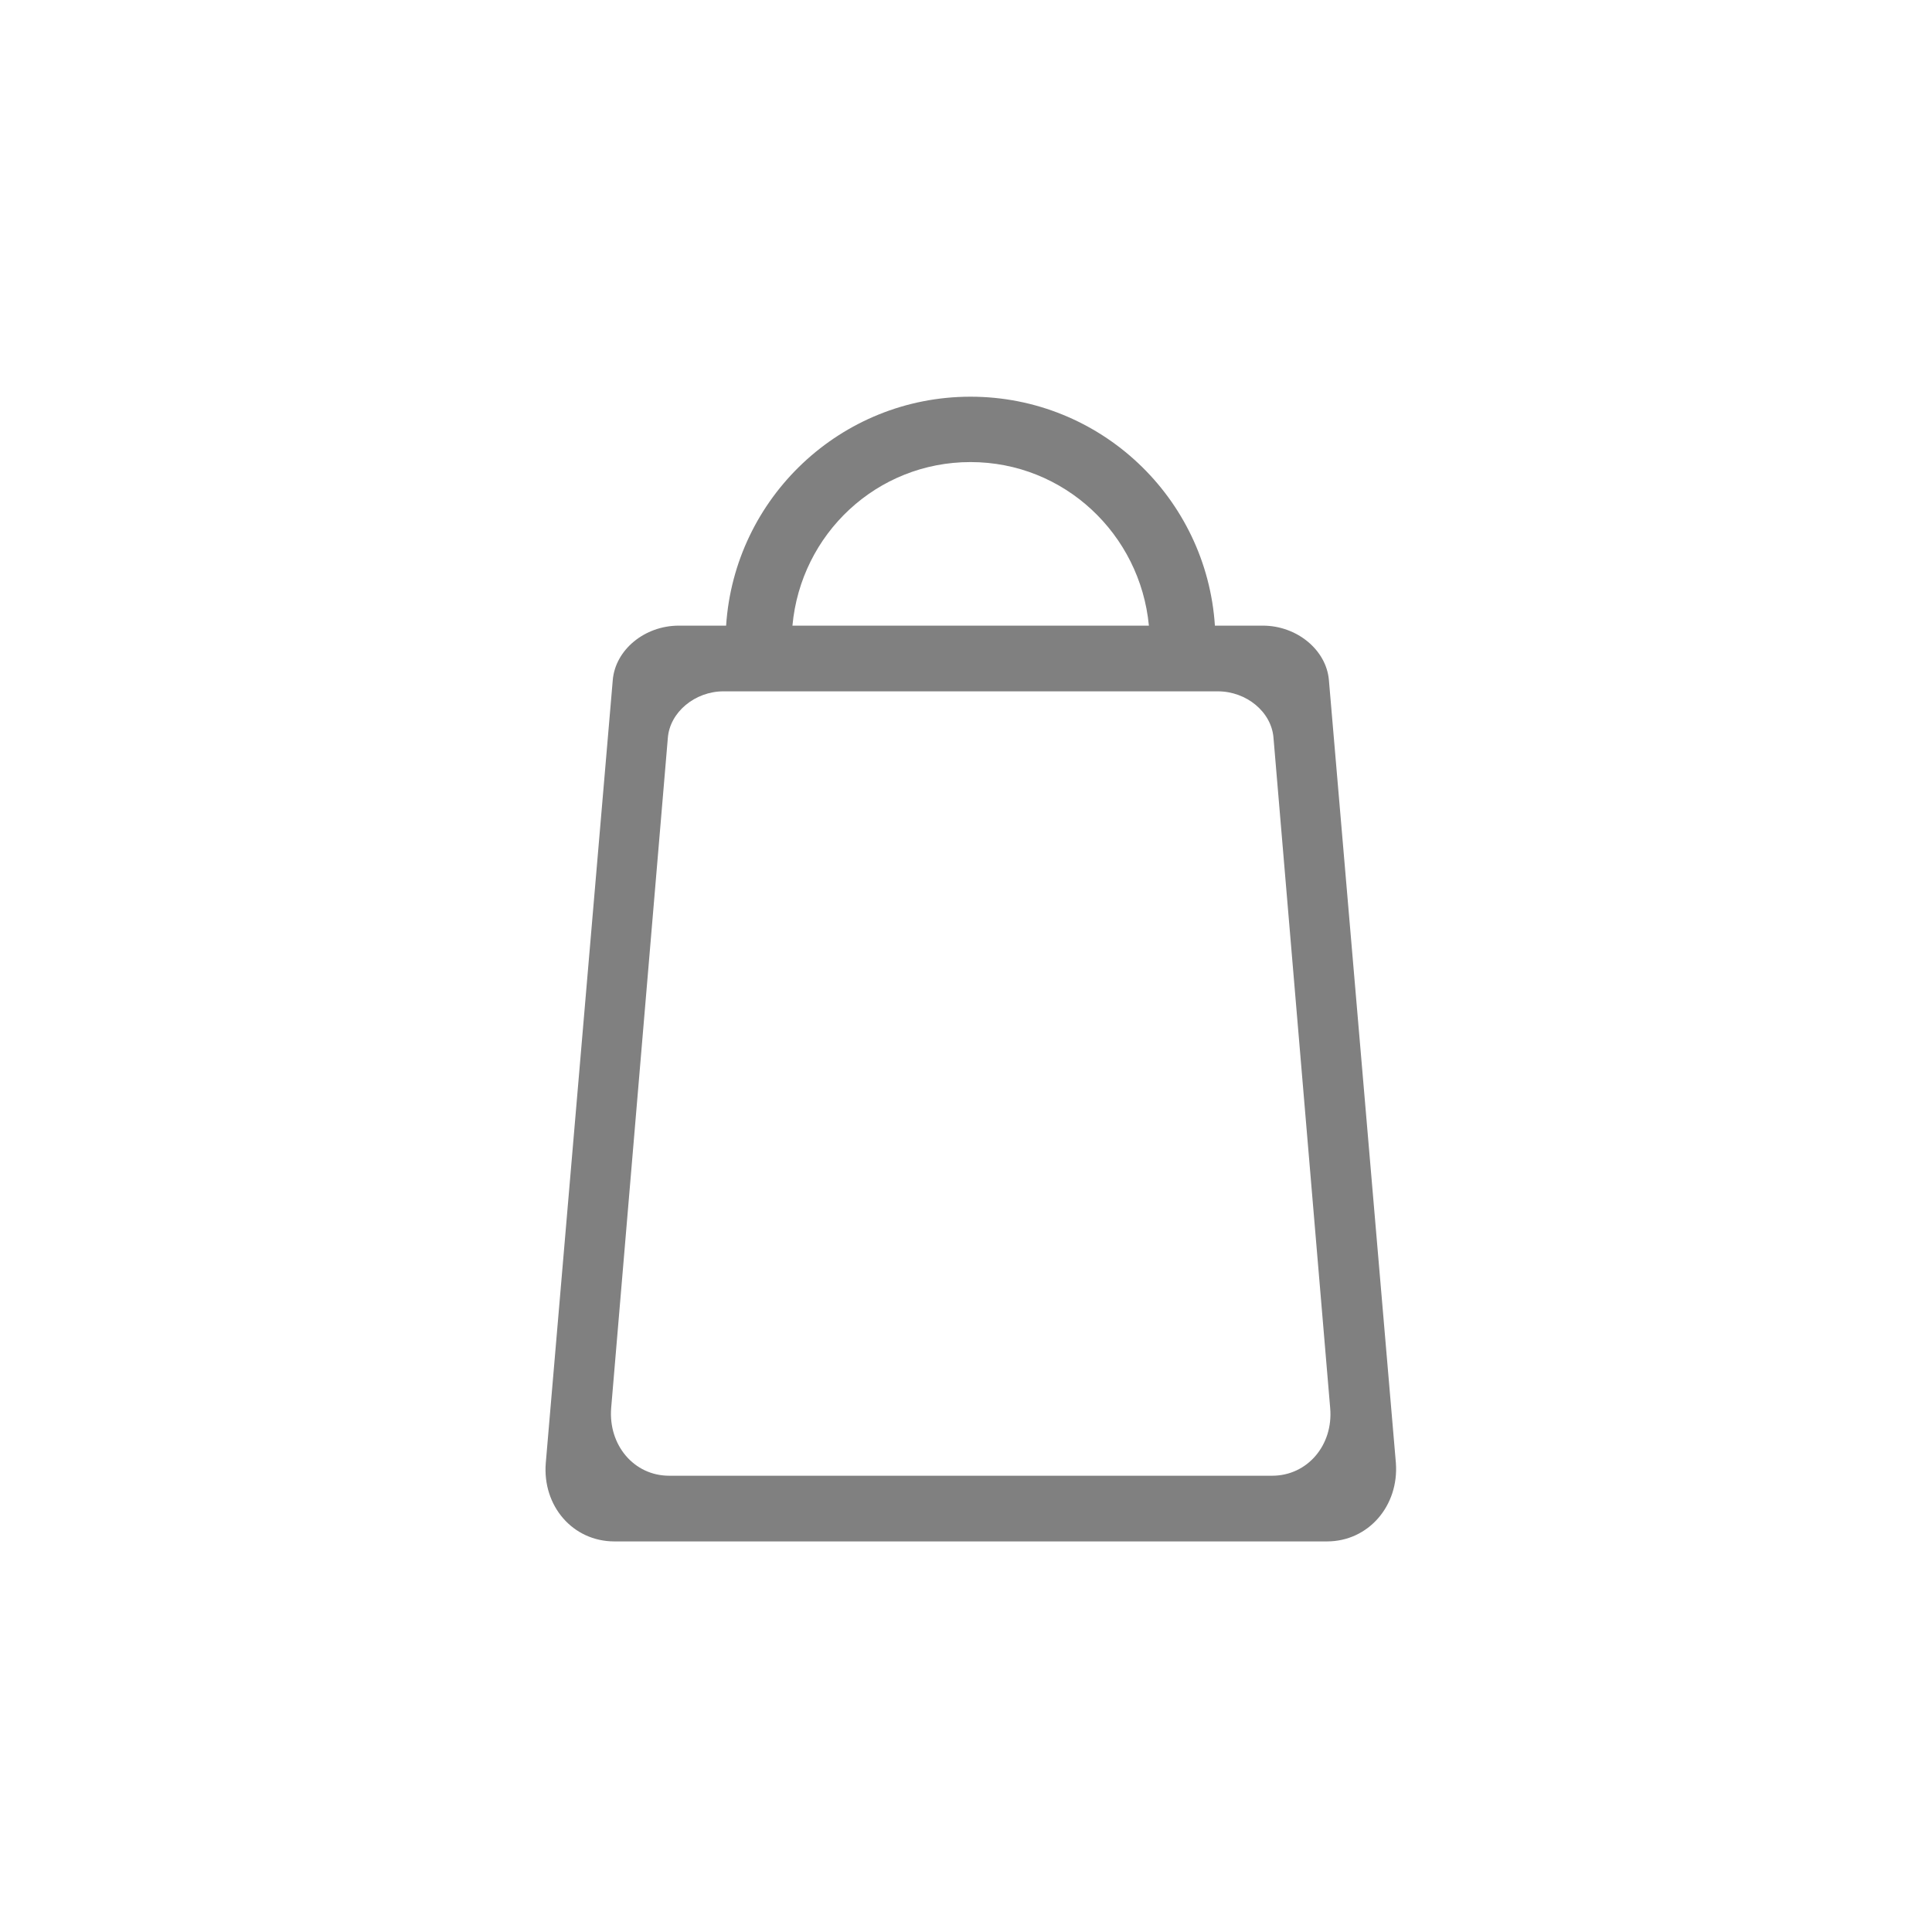 <svg xmlns="http://www.w3.org/2000/svg" xmlns:xlink="http://www.w3.org/1999/xlink" viewBox="0 0 600 600"  xml:space="preserve">
<style type="text/css">
	.st0{display:none;fill-rule:evenodd;clip-rule:evenodd;fill:#808080;}
	.st1{fill-rule:evenodd;clip-rule:evenodd;fill:#808080;}
</style>
<path class="st0" d="M317.9,236.9V446c35.1,4,62.5,16.9,71.5,33.3H200.3c10-18.2,42.6-32,83-34.2V236.9
	c-100.1-2.6-178.7-27.3-178.7-57.4c0-31.8,87.8-57.7,196-57.7s196,25.8,196,57.7C496.7,209.6,418.1,234.3,317.9,236.9z M300.6,144.9
	c-89.2,0-161.4,15.5-161.4,34.6c0,19.1,72.3,34.6,161.4,34.6s161.4-15.5,161.4-34.6C462.1,160.4,389.8,144.9,300.6,144.9z"/>
<path class="st1" d="M412.1,478.7H190.8c-12.9,0-22.4-11-21.3-24.4l20.8-243.1c0.8-9.4,9.9-16.9,20.5-16.9h14.7
	c2.6-39.7,35.6-71.1,75.9-71.1s73.3,31.4,75.9,71.1h14.9c10.5,0,19.7,7.5,20.5,16.9l20.8,243.1C434.5,467.6,425,478.7,412.1,478.7z
	 M301.4,143.5c-29.1,0-52.7,22.3-55.3,50.8h110.7C354.1,165.9,330.5,143.5,301.4,143.5z M395.5,229.2c-0.6-8.1-8.4-14.5-17.3-14.5
	H224.7c-8.9,0-16.7,6.5-17.3,14.5l-17.6,208.1c-0.9,11.5,7.1,21,18,21h187.3c10.9,0,19-9.5,18-21L395.5,229.2z"/>
<path class="st0" d="M420.1,478.8h-23.3c-1.7,0-3.1-1.4-3.1-3.1V306.7c-6.5-6.2-11.9-6.9-11.9-6.9c0-167.3,41.5-177.4,41.5-177.4
	v110.6v13v229.6C423.2,477.4,421.8,478.8,420.1,478.8z M337.4,259.2v216.5c0,1.7-1.4,3.1-3.1,3.1H311c-1.7,0-3.1-1.4-3.1-3.1V260.8
	c-8.2-9.5-22.7-25.3-21.7-39.9c3.1-45.4,8.8-83.5,9.8-89.7v-0.9c0-0.9,0.7-1.6,1.6-1.6h3.6c0.9,0,1.6,0.7,1.6,1.6v84h8.3v-84
	c0-0.9,0.7-1.6,1.6-1.6h3.6c0.9,0,1.6,0.7,1.6,1.6v84h8.3v-84c0-0.9,0.7-1.6,1.6-1.6h3.6c0.9,0,1.6,0.7,1.6,1.6v84h8.3v-84
	c0-0.9,0.7-1.6,1.6-1.6h3.6c0.9,0,1.6,0.7,1.6,1.6v4.4c0-2.8,0-4.4,0-4.4s6.4,41,9.8,90.6C358.5,234.7,345.7,249.6,337.4,259.2z
	 M241,239.9v235.8c0,1.7-1.4,3.1-3.1,3.1h-23.3c-1.7,0-3.1-1.4-3.1-3.1V239.9c-18.7-8-32.2-30.8-32.2-57.7c0-33.6,21-60.8,46.9-60.8
	c25.9,0,46.9,27.2,46.9,60.8C273.1,209.1,259.6,231.8,241,239.9z"/>
</svg>
